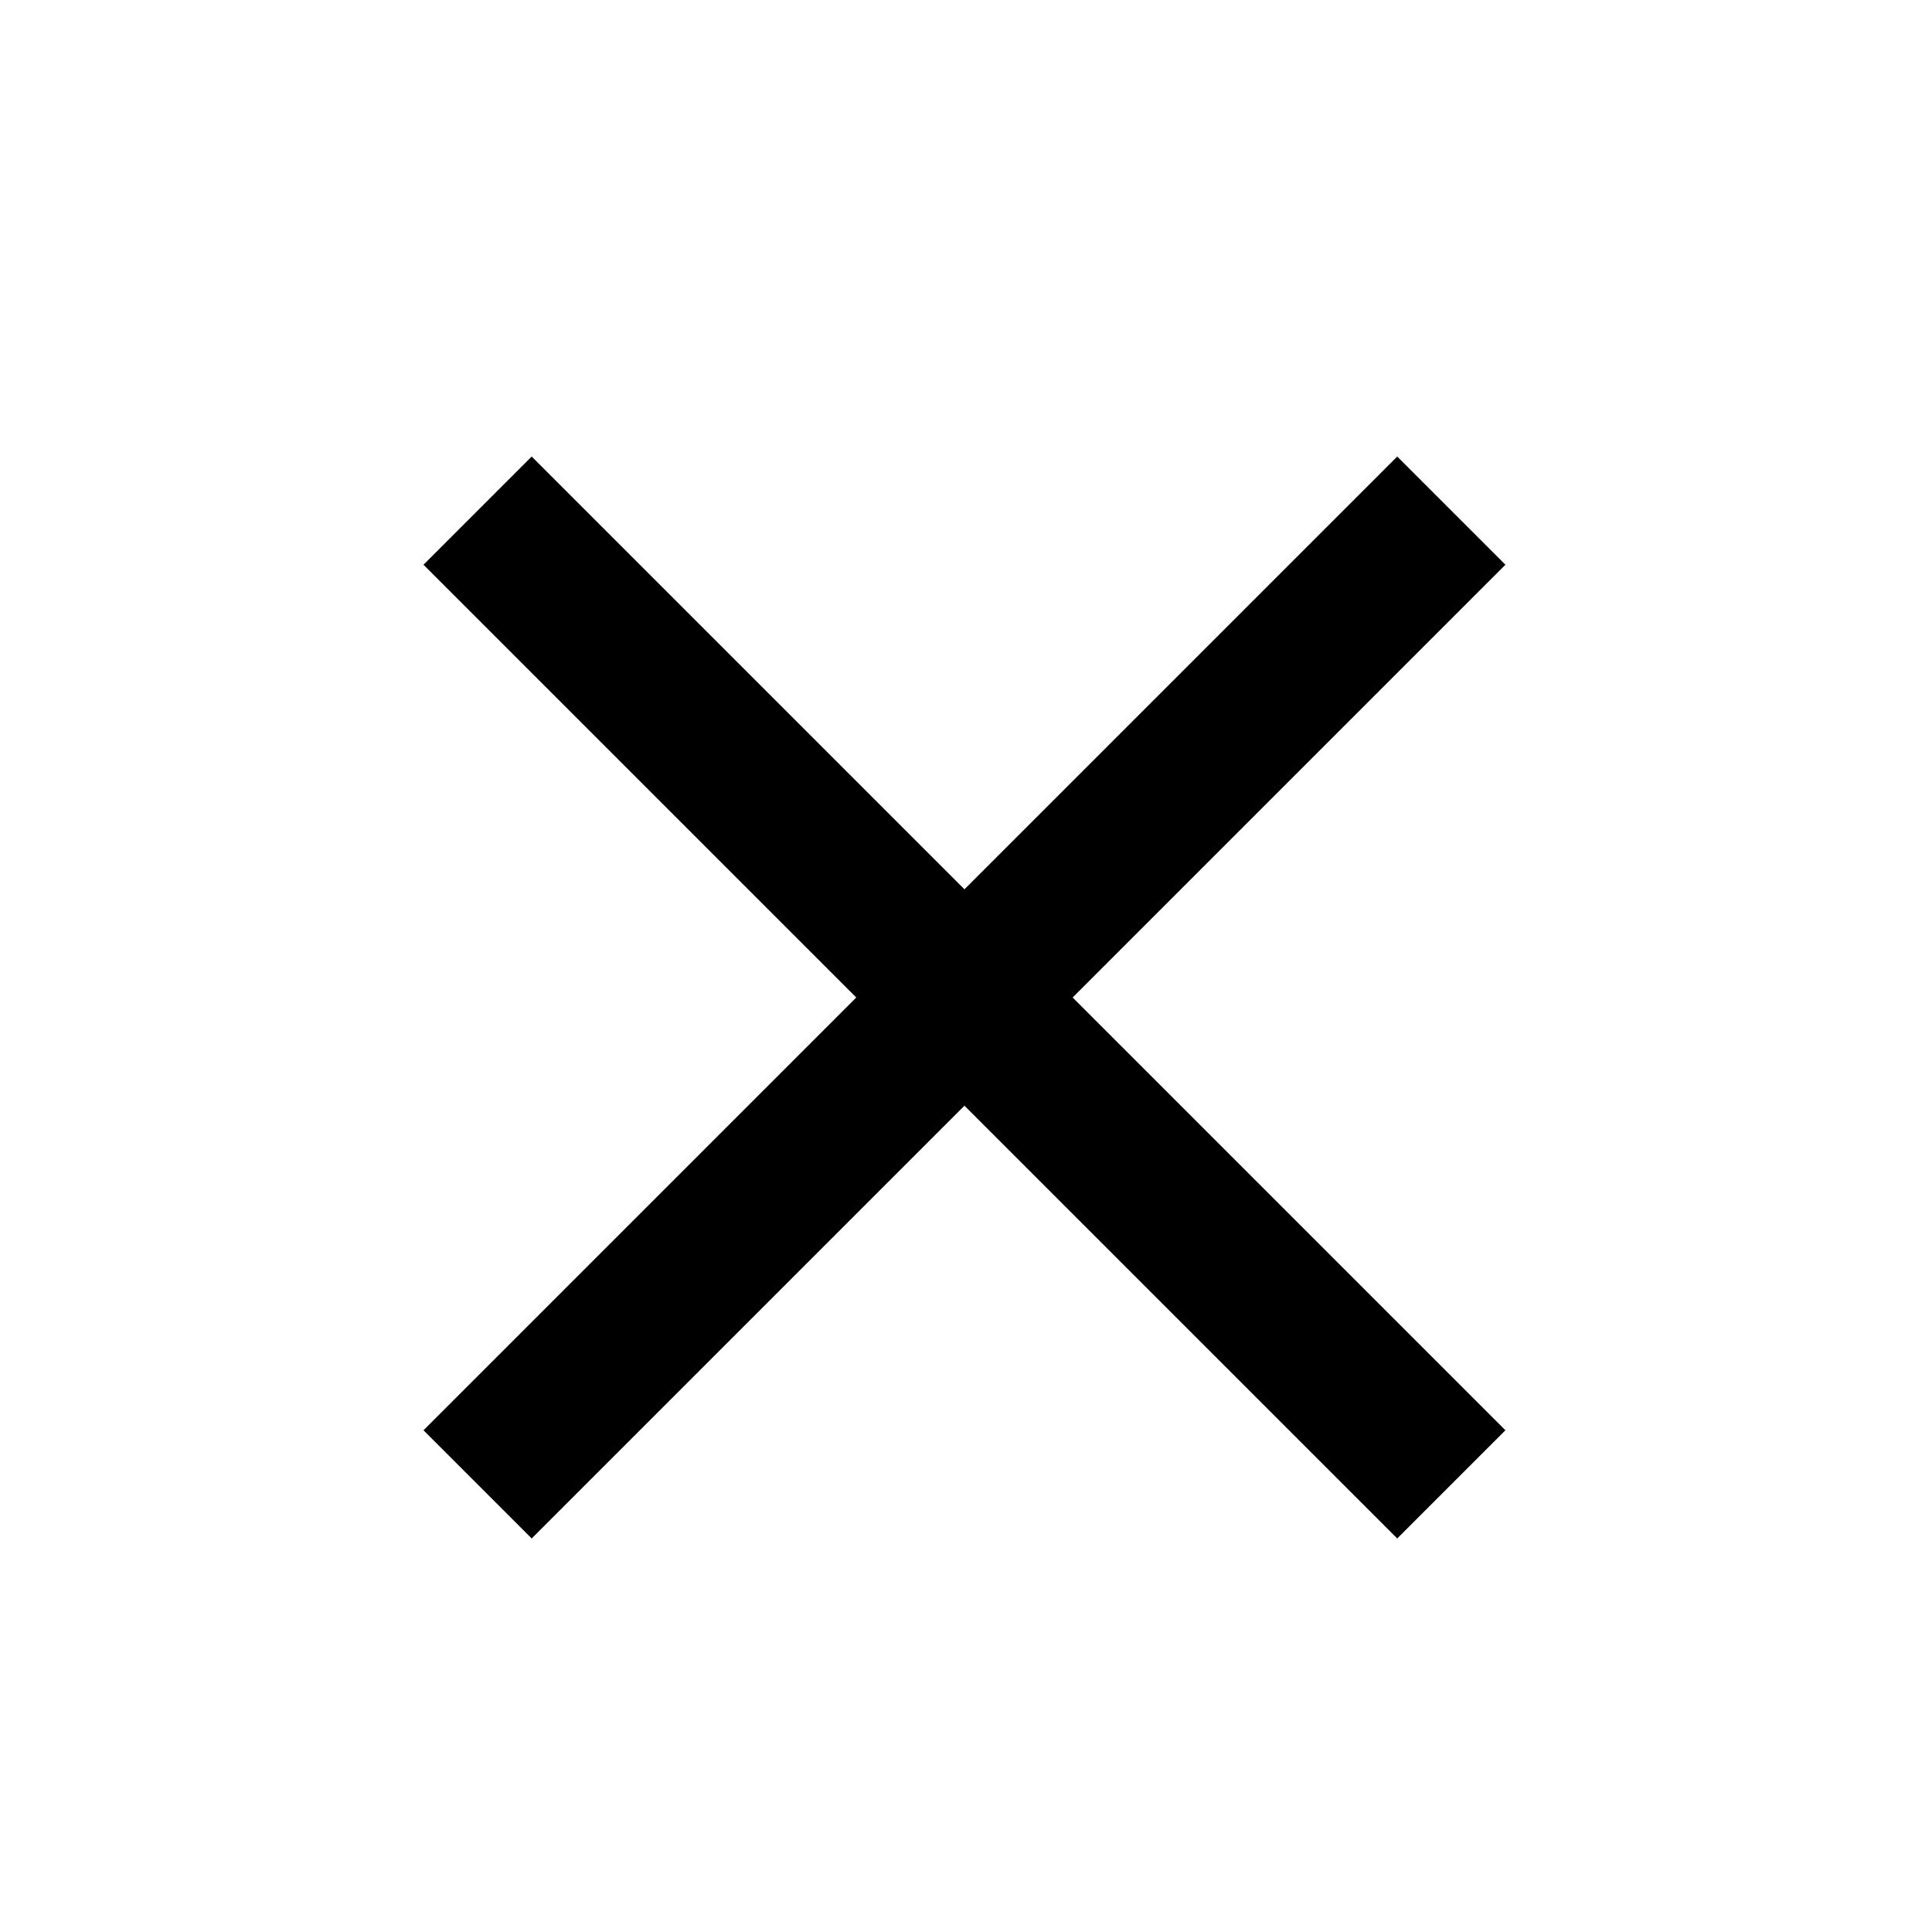 <svg width="25" height="25" viewBox="0 0 25 25" fill="none" xmlns="http://www.w3.org/2000/svg">
<mask id="mask0_557_7" style="mask-type:alpha" maskUnits="userSpaceOnUse" x="0" y="0" width="25" height="25">
<rect x="0.48" y="0.908" width="24" height="24" fill="#D9D9D9"/>
</mask>
<g mask="url(#mask0_557_7)">
<path d="M6.88 19.908L5.48 18.508L11.08 12.908L5.48 7.308L6.88 5.908L12.48 11.508L18.08 5.908L19.48 7.308L13.88 12.908L19.48 18.508L18.08 19.908L12.48 14.308L6.88 19.908Z" fill="black"/>
</g>
</svg>
